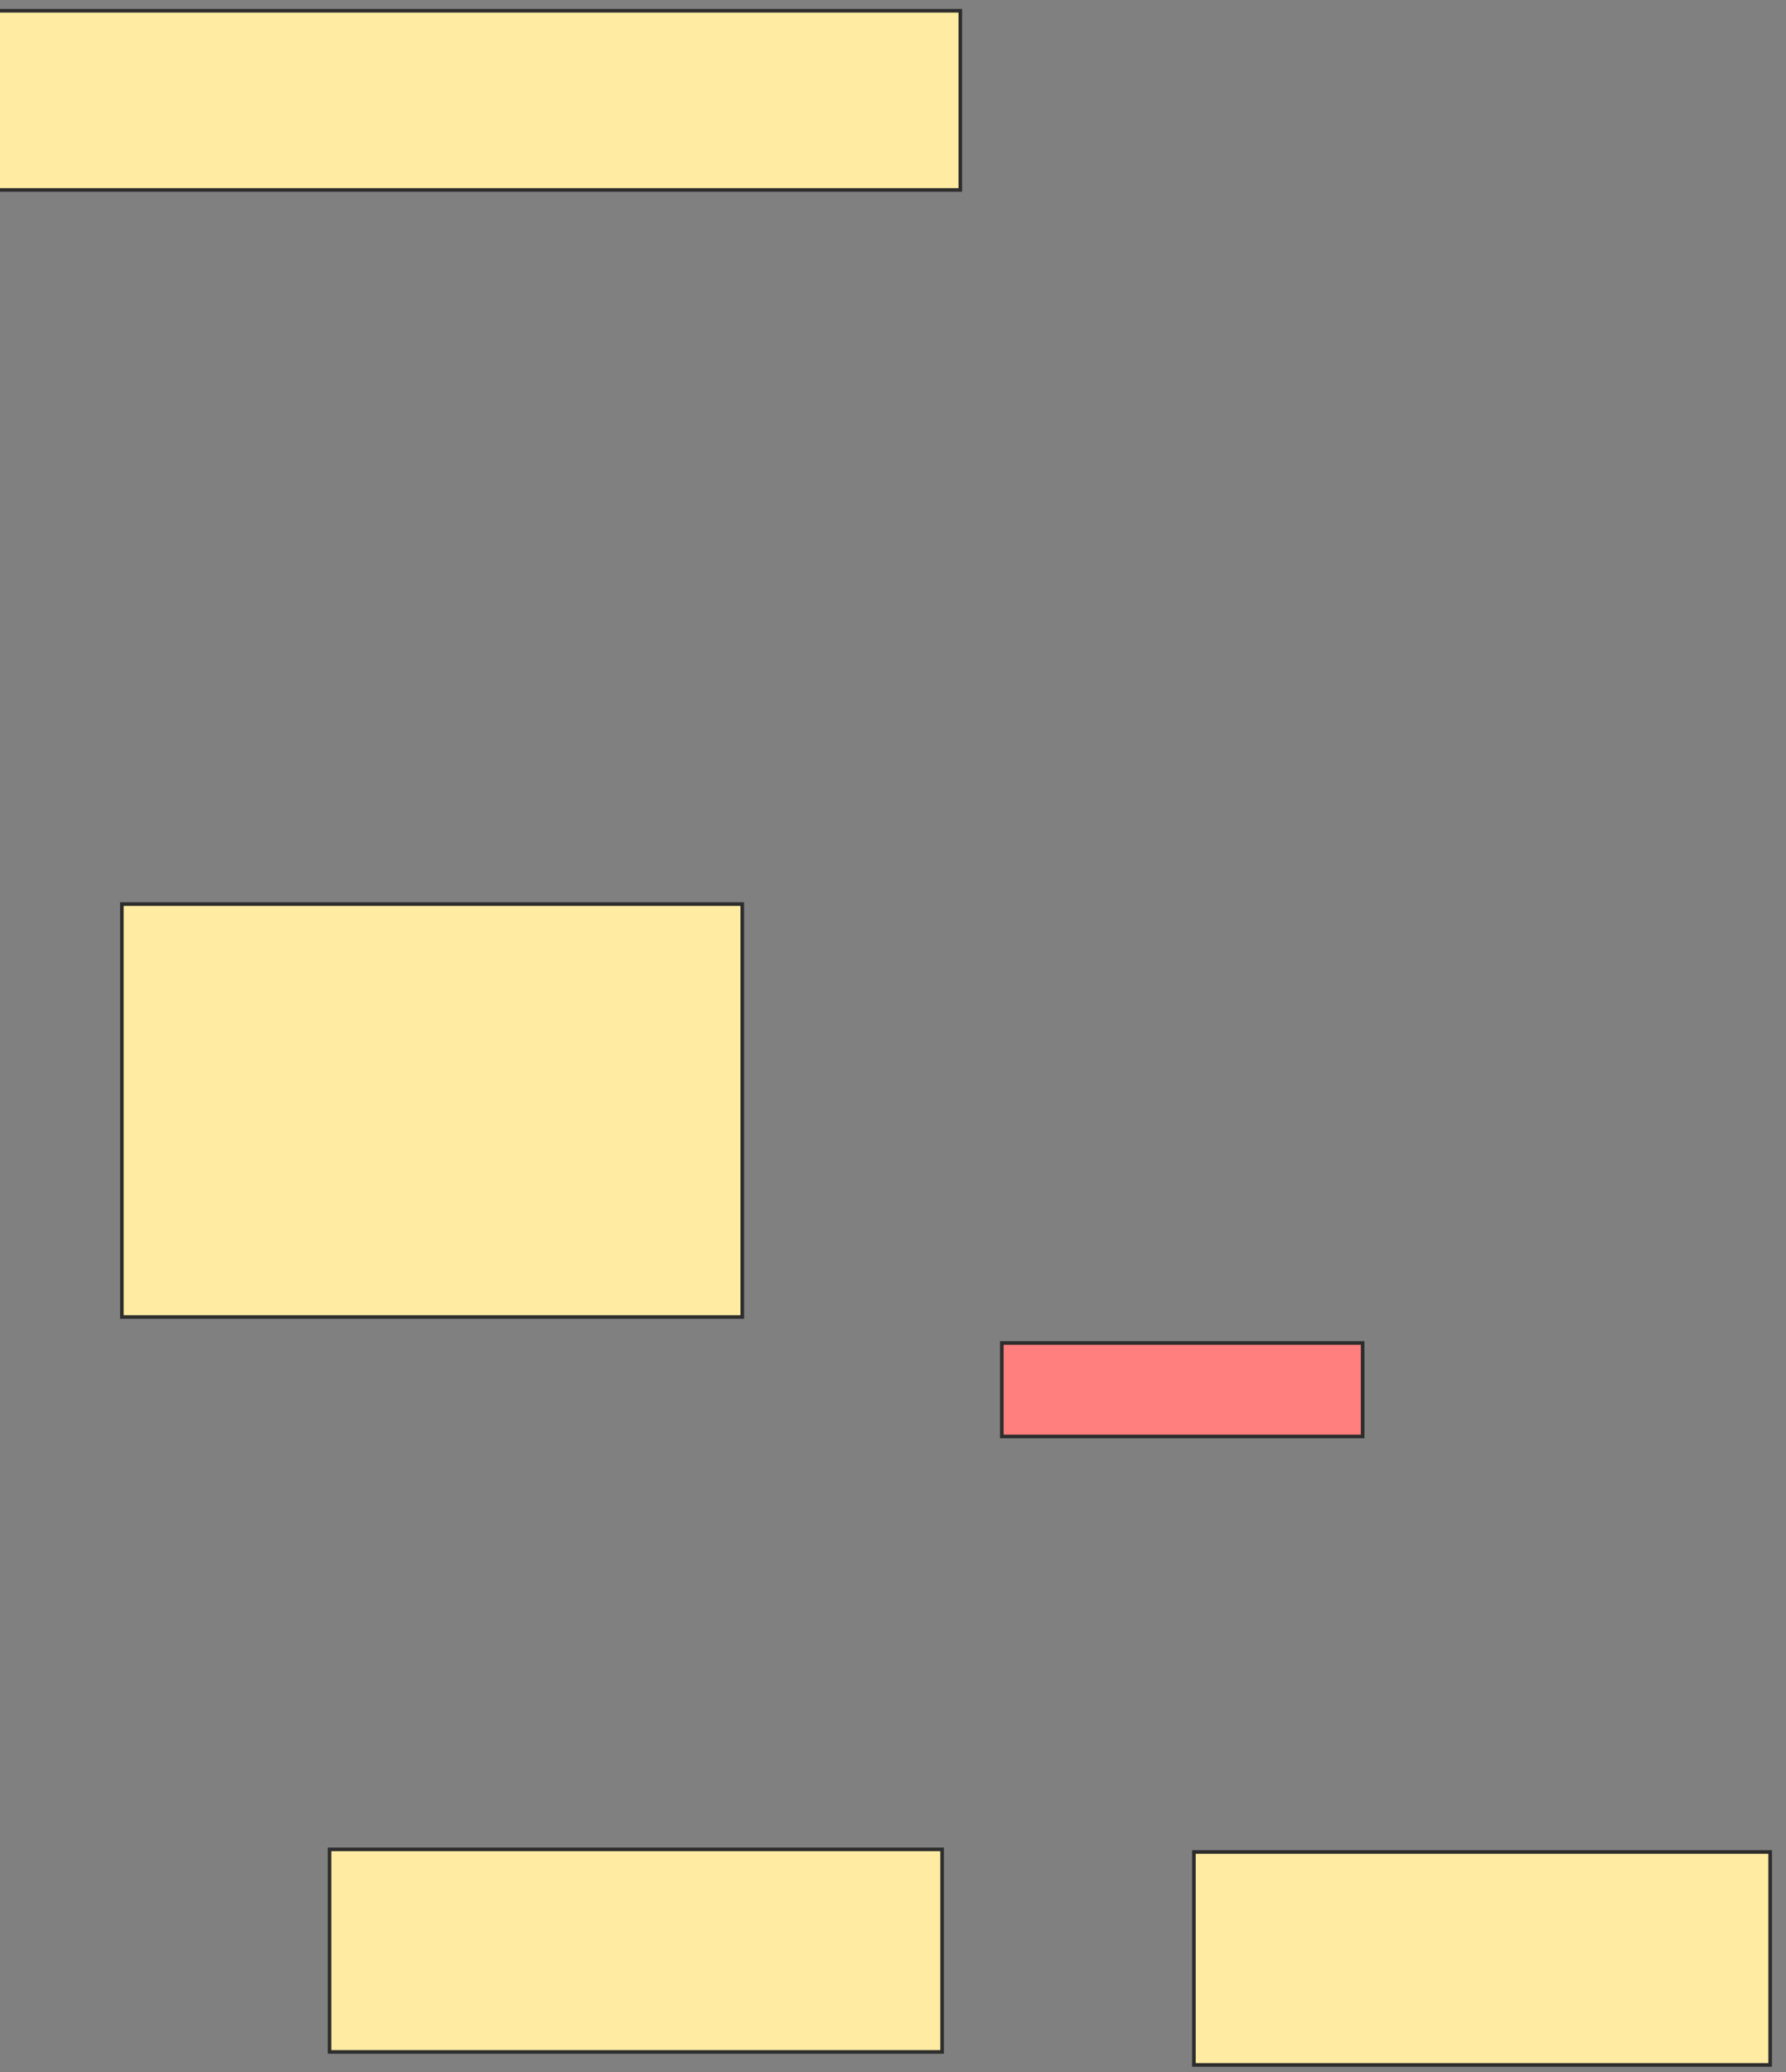 <svg xmlns="http://www.w3.org/2000/svg" width="495" height="574">
 <rect width="100%" height="100%" fill="#808080" stroke="none"/>
 <!-- Created with Image Occlusion Enhanced -->
 <g>
  <title>Labels</title>
 </g>
 <g>
  <title>Masks</title>
  <rect id="c996e15a573449d4b4c9ad7e6493cb36-ao-1" height="25.899" width="100" y="372.043" x="277.662" stroke="#2D2D2D" fill="#FF7E7E" class="qshape"/>
  <rect id="c996e15a573449d4b4c9ad7e6493cb36-ao-2" height="58.993" width="159.712" y="513.05" x="330.899" stroke="#2D2D2D" fill="#FFEBA2"/>
  <rect id="c996e15a573449d4b4c9ad7e6493cb36-ao-3" height="56.115" width="169.784" y="512.331" x="91.331" stroke="#2D2D2D" fill="#FFEBA2"/>
  <rect id="c996e15a573449d4b4c9ad7e6493cb36-ao-4" height="114.388" width="171.942" y="250.46" x="33.777" stroke="#2D2D2D" fill="#FFEBA2"/>
  <rect id="c996e15a573449d4b4c9ad7e6493cb36-ao-5" height="49.64" width="266.906" y="2.978" x="-0.755" stroke="#2D2D2D" fill="#FFEBA2"/>
 </g>
</svg>